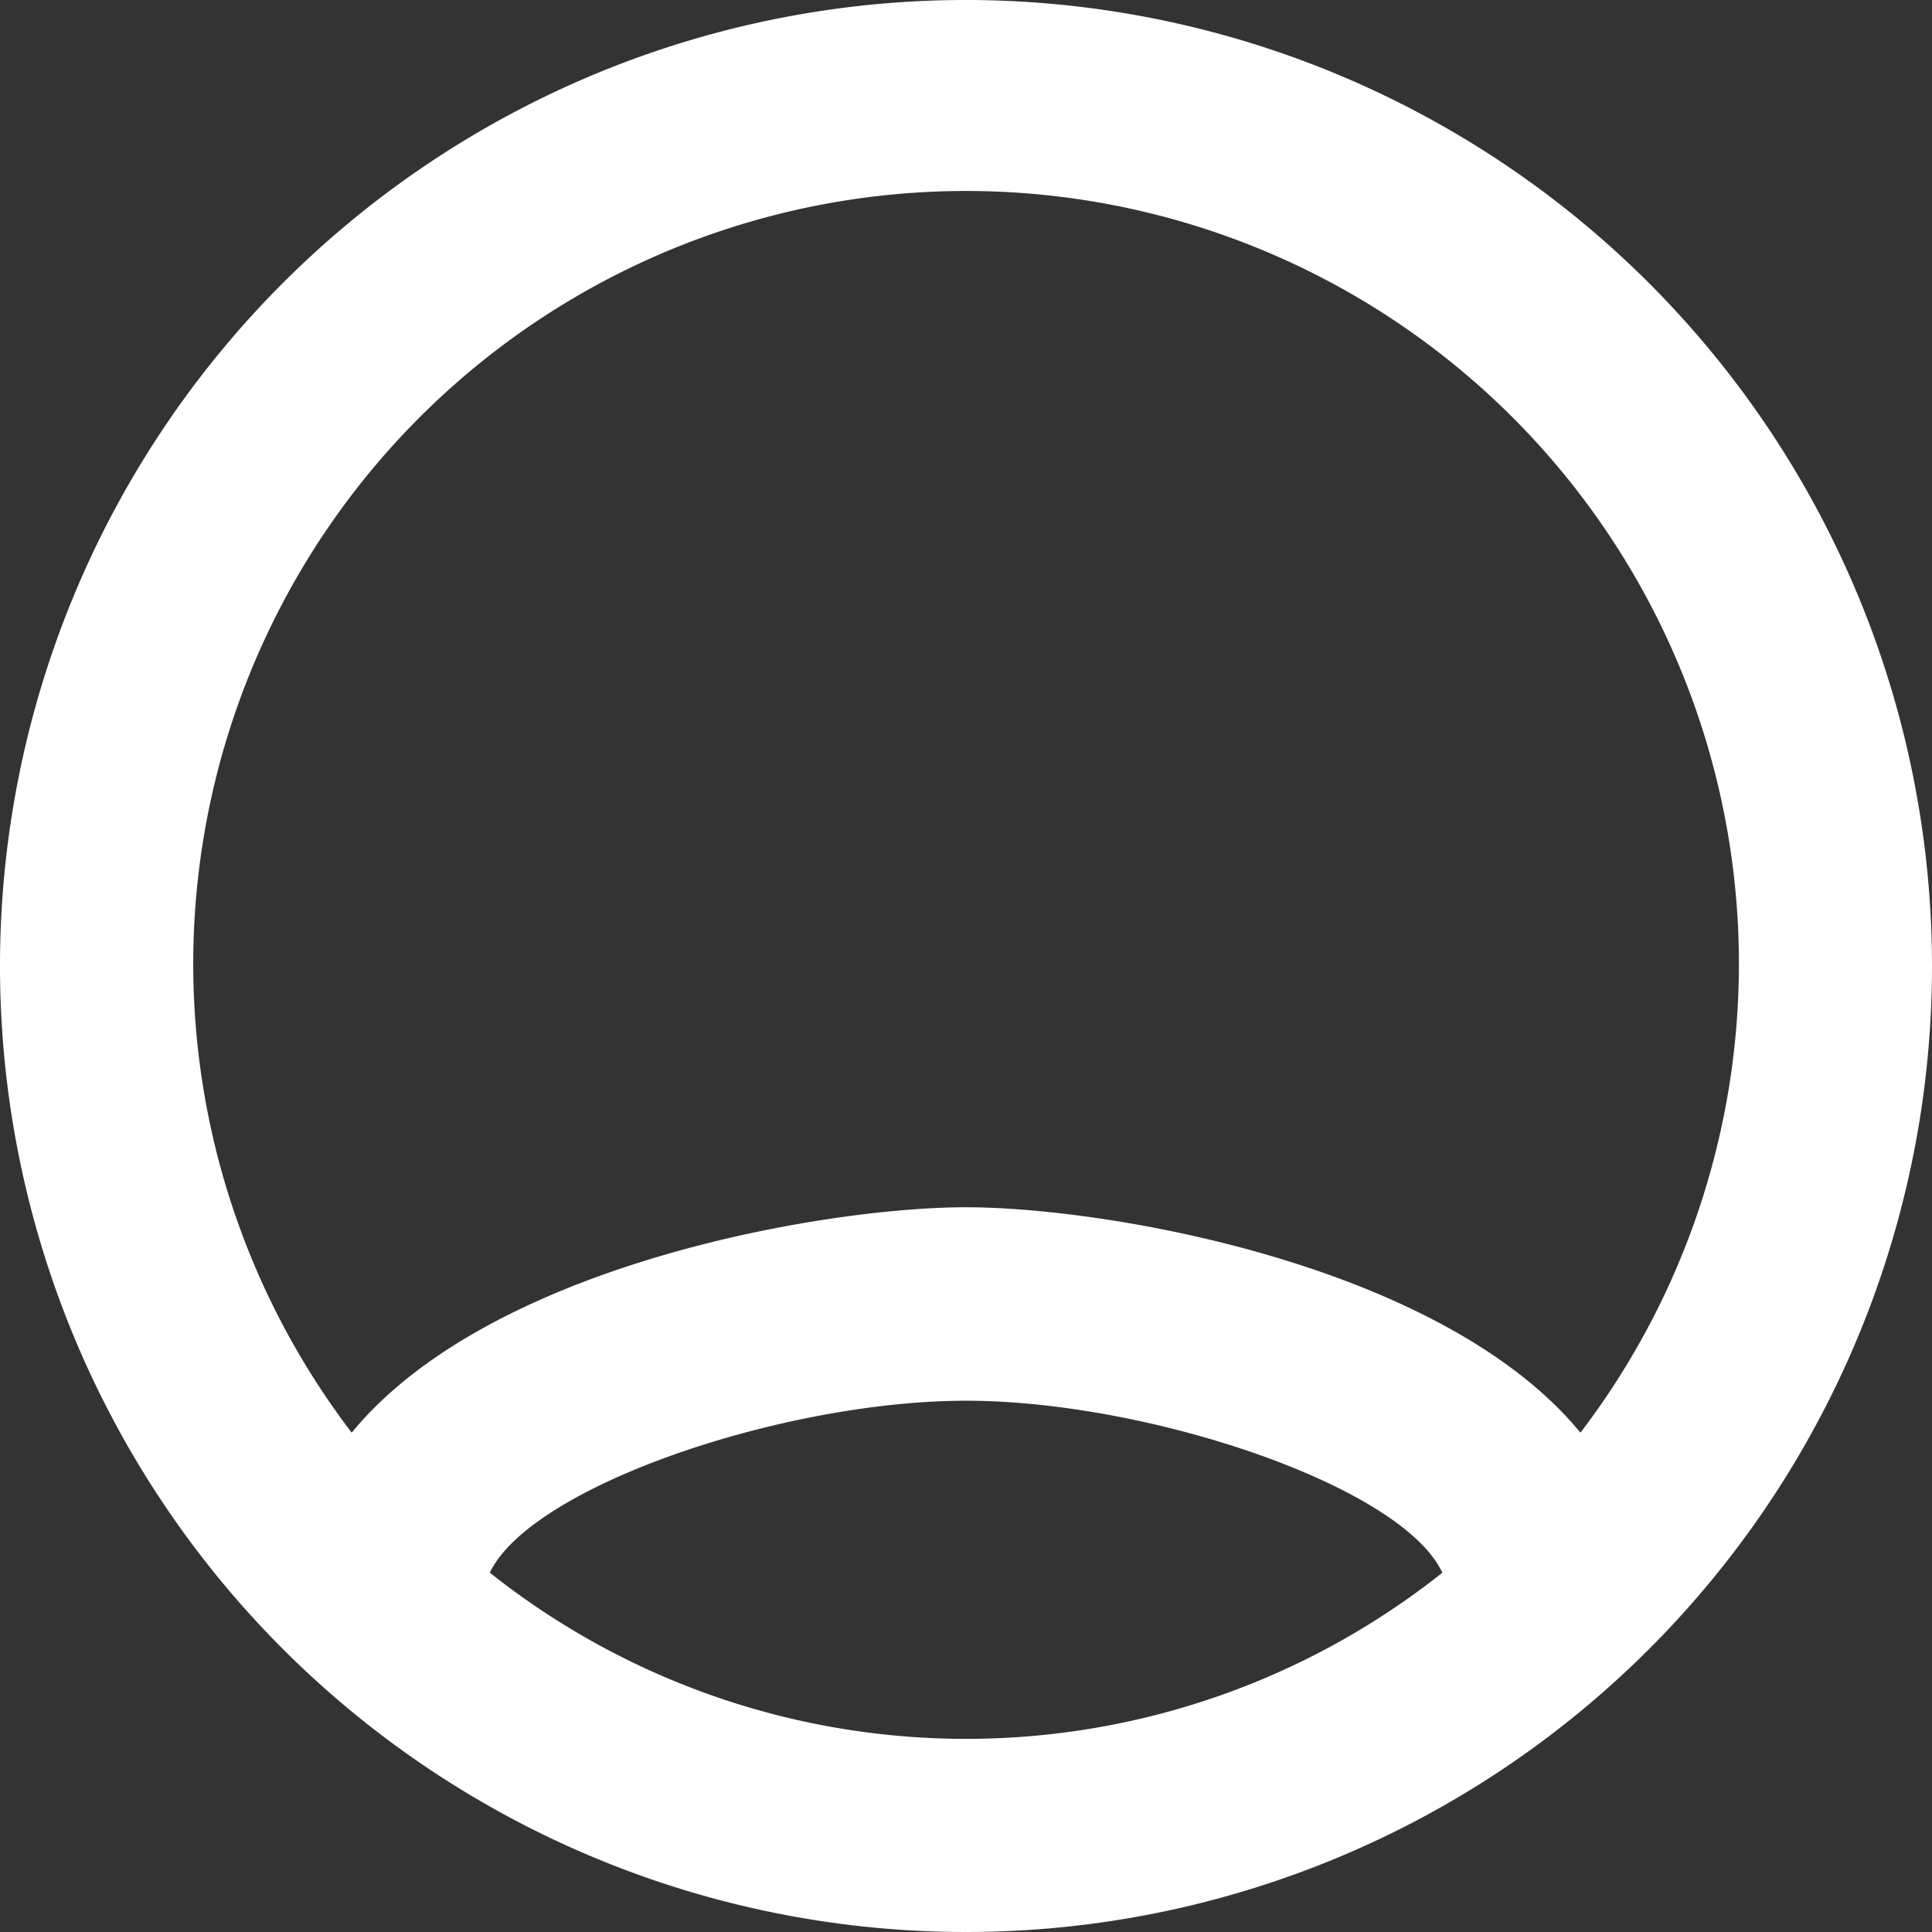 <svg xmlns="http://www.w3.org/2000/svg" width="25.714" height="25.714" viewBox="0 0 25.714 25.714">
  <rect x="0" y="0" width="25.714" height="25.714" fill="#333333" stroke="none"/>
  <path id="Path_15" data-name="Path 15" d="M14.857,2A12.857,12.857,0,1,0,27.714,14.857,12.862,12.862,0,0,0,14.857,2ZM8.519,22.932c.553-1.157,3.921-2.289,6.339-2.289s5.8,1.131,6.339,2.289a10.19,10.19,0,0,1-12.677,0Zm14.516-1.864c-1.839-2.237-6.3-3-8.177-3s-6.339.759-8.177,3a10.286,10.286,0,1,1,16.354,0Z" transform="translate(-2 -2)" fill="#fff"/>
</svg>
